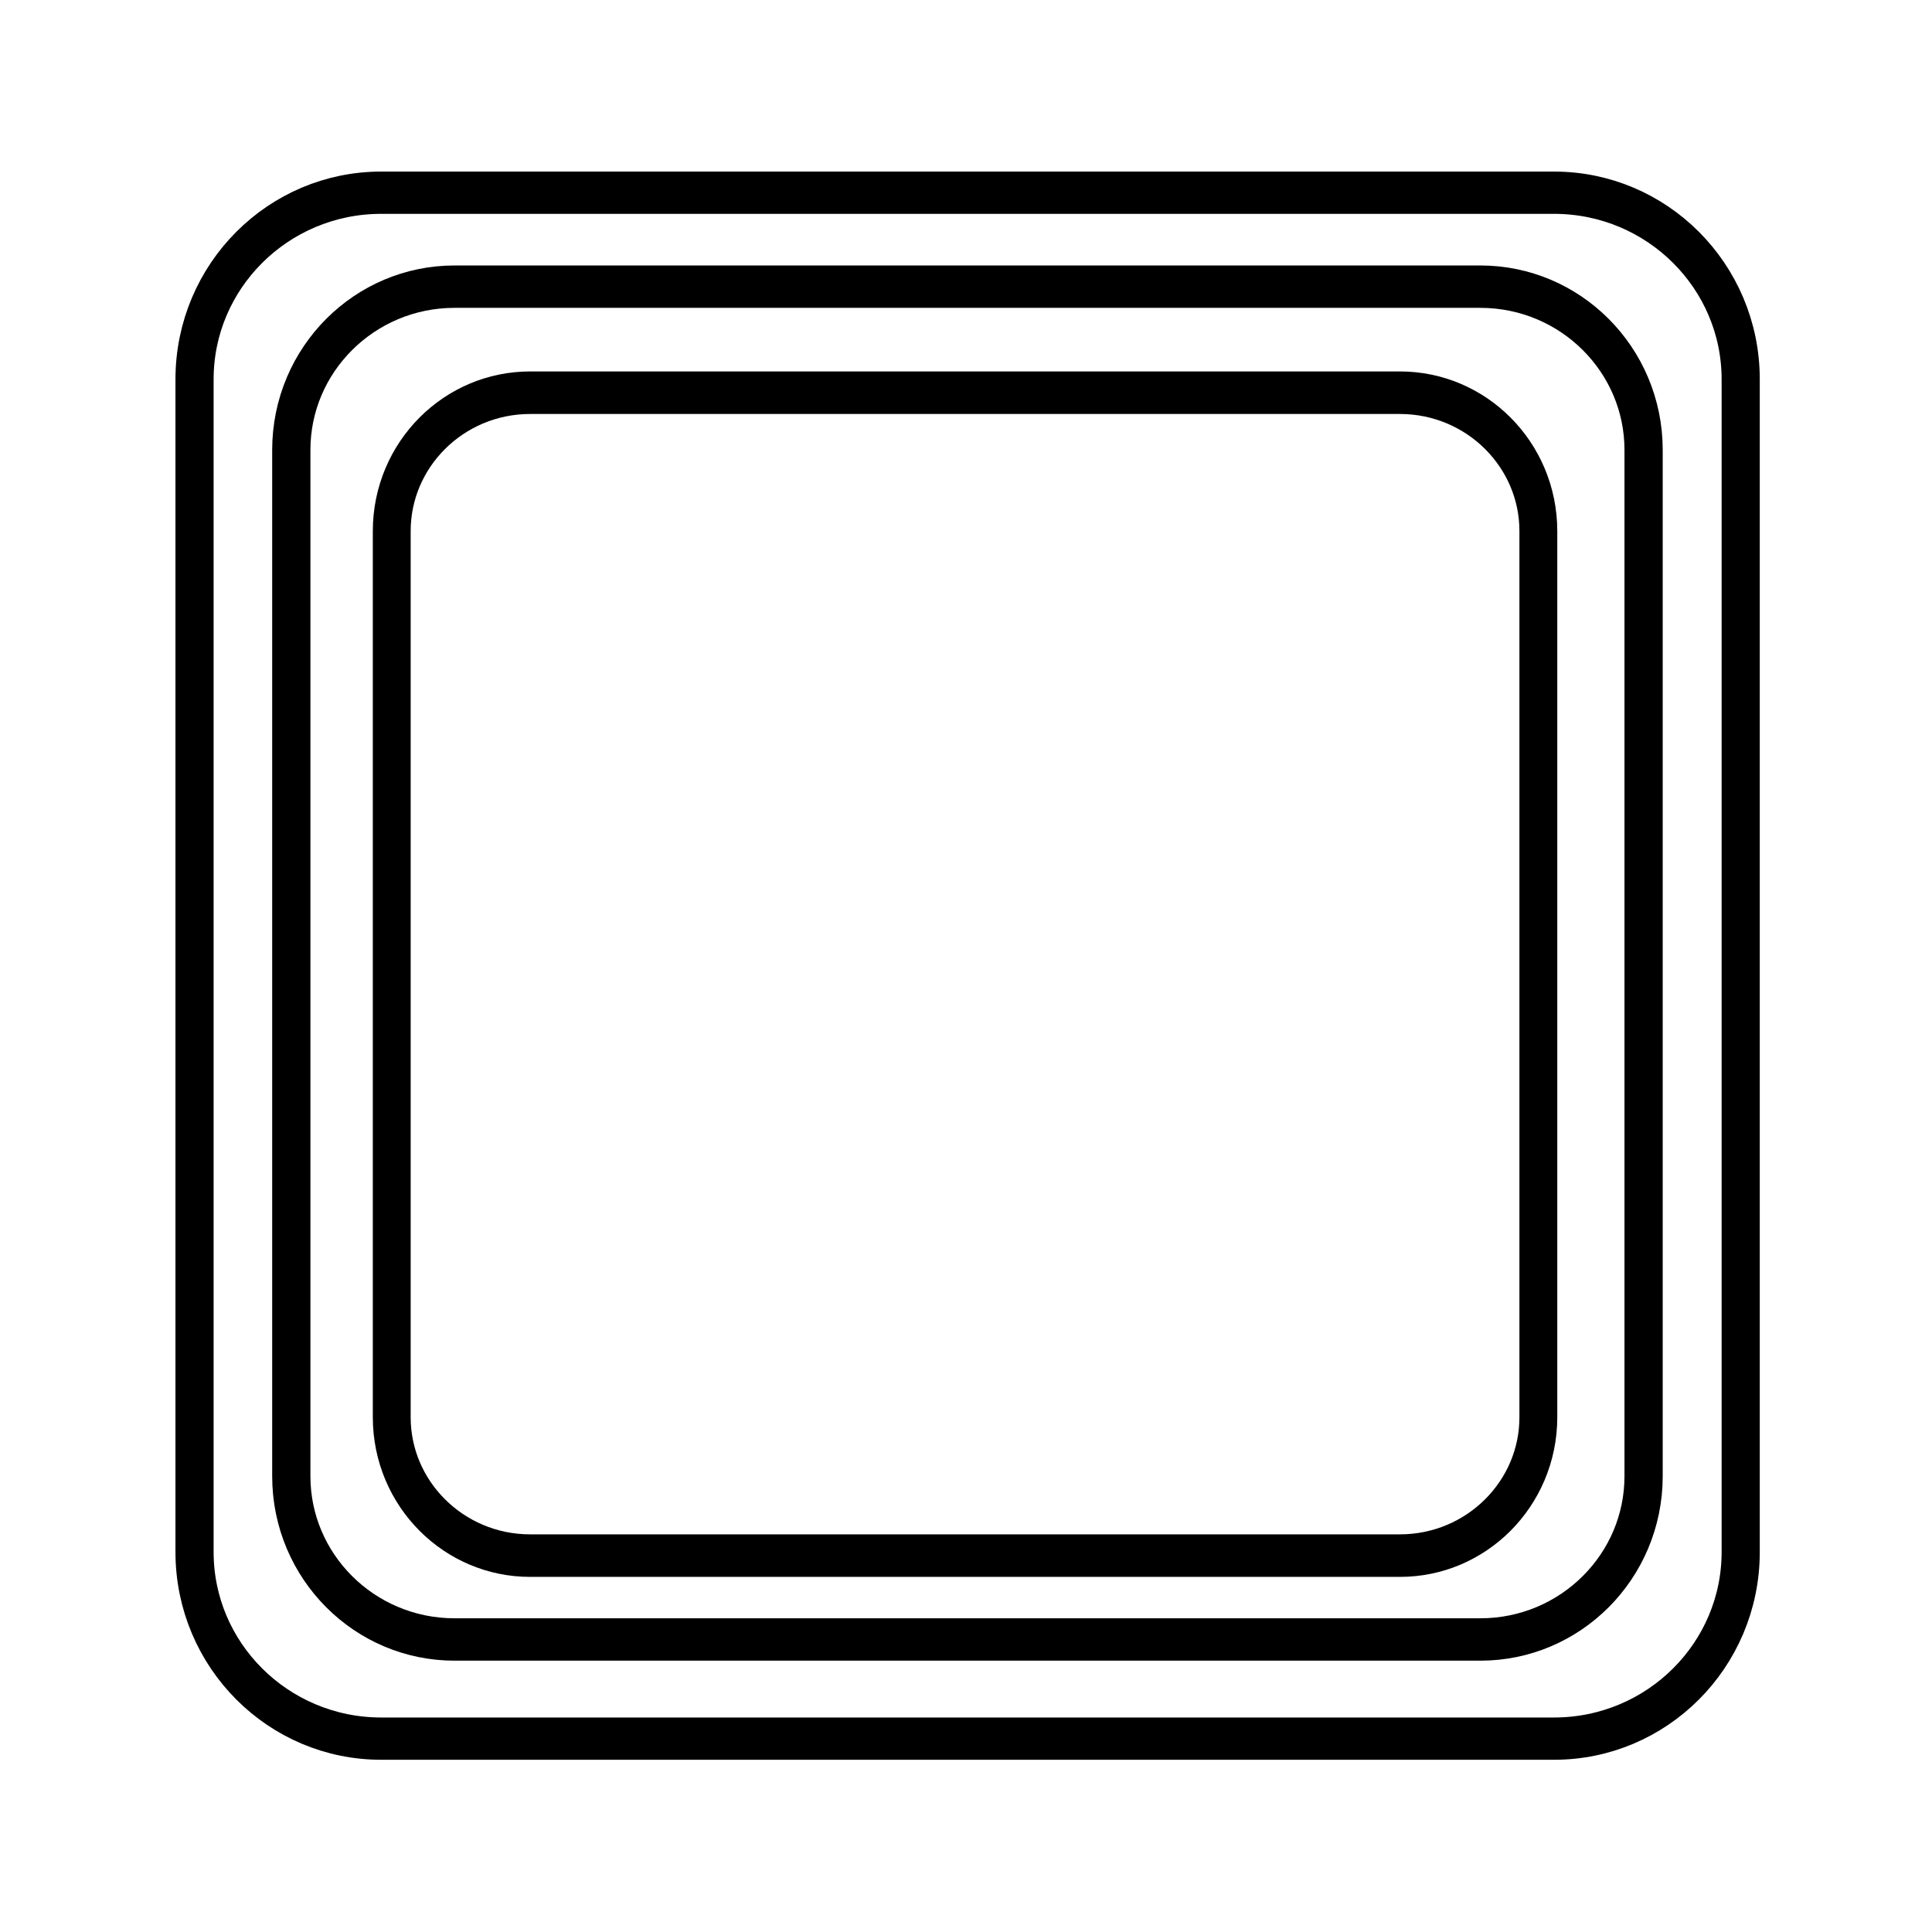 <?xml version="1.0" encoding="UTF-8" standalone="no"?>
<!DOCTYPE svg PUBLIC "-//W3C//DTD SVG 1.1//EN" "http://www.w3.org/Graphics/SVG/1.1/DTD/svg11.dtd">
<svg width="100%" height="100%" viewBox="0 0 100 100" version="1.1" xmlns="http://www.w3.org/2000/svg" xmlns:xlink="http://www.w3.org/1999/xlink" xml:space="preserve" xmlns:serif="http://www.serif.com/" style="fill-rule:evenodd;clip-rule:evenodd;stroke-linecap:round;stroke-linejoin:round;stroke-miterlimit:1.5;">
    <g transform="matrix(1.144,0,0,1.268,-18.501,-8.926)">
        <path d="M90.536,25.406C90.536,21.728 87.227,18.741 83.151,18.741L36.736,18.741C32.661,18.741 29.352,21.728 29.352,25.406L29.352,67.298C29.352,70.977 32.661,73.963 36.736,73.963L83.151,73.963C87.227,73.963 90.536,70.977 90.536,67.298L90.536,25.406Z" style="fill:none;stroke:black;stroke-width:1.73px;"/>
    </g>
    <g transform="matrix(1.308,0,0,1.449,-28.323,-17.181)">
        <path d="M90.536,25.406C90.536,21.728 87.227,18.741 83.151,18.741L36.736,18.741C32.661,18.741 29.352,21.728 29.352,25.406L29.352,67.298C29.352,70.977 32.661,73.963 36.736,73.963L83.151,73.963C87.227,73.963 90.536,70.977 90.536,67.298L90.536,25.406Z" style="fill:none;stroke:black;stroke-width:1.51px;"/>
    </g>
    <g transform="matrix(0.97,0,0,1.09,-8.195,-0.101)">
        <path d="M90.536,25.313C90.536,21.686 87.227,18.741 83.151,18.741L36.736,18.741C32.661,18.741 29.352,21.686 29.352,25.313L29.352,67.391C29.352,71.018 32.661,73.963 36.736,73.963L83.151,73.963C87.227,73.963 90.536,71.018 90.536,67.391L90.536,25.313Z" style="fill:none;stroke:black;stroke-width:2.02px;"/>
    </g>
</svg>
